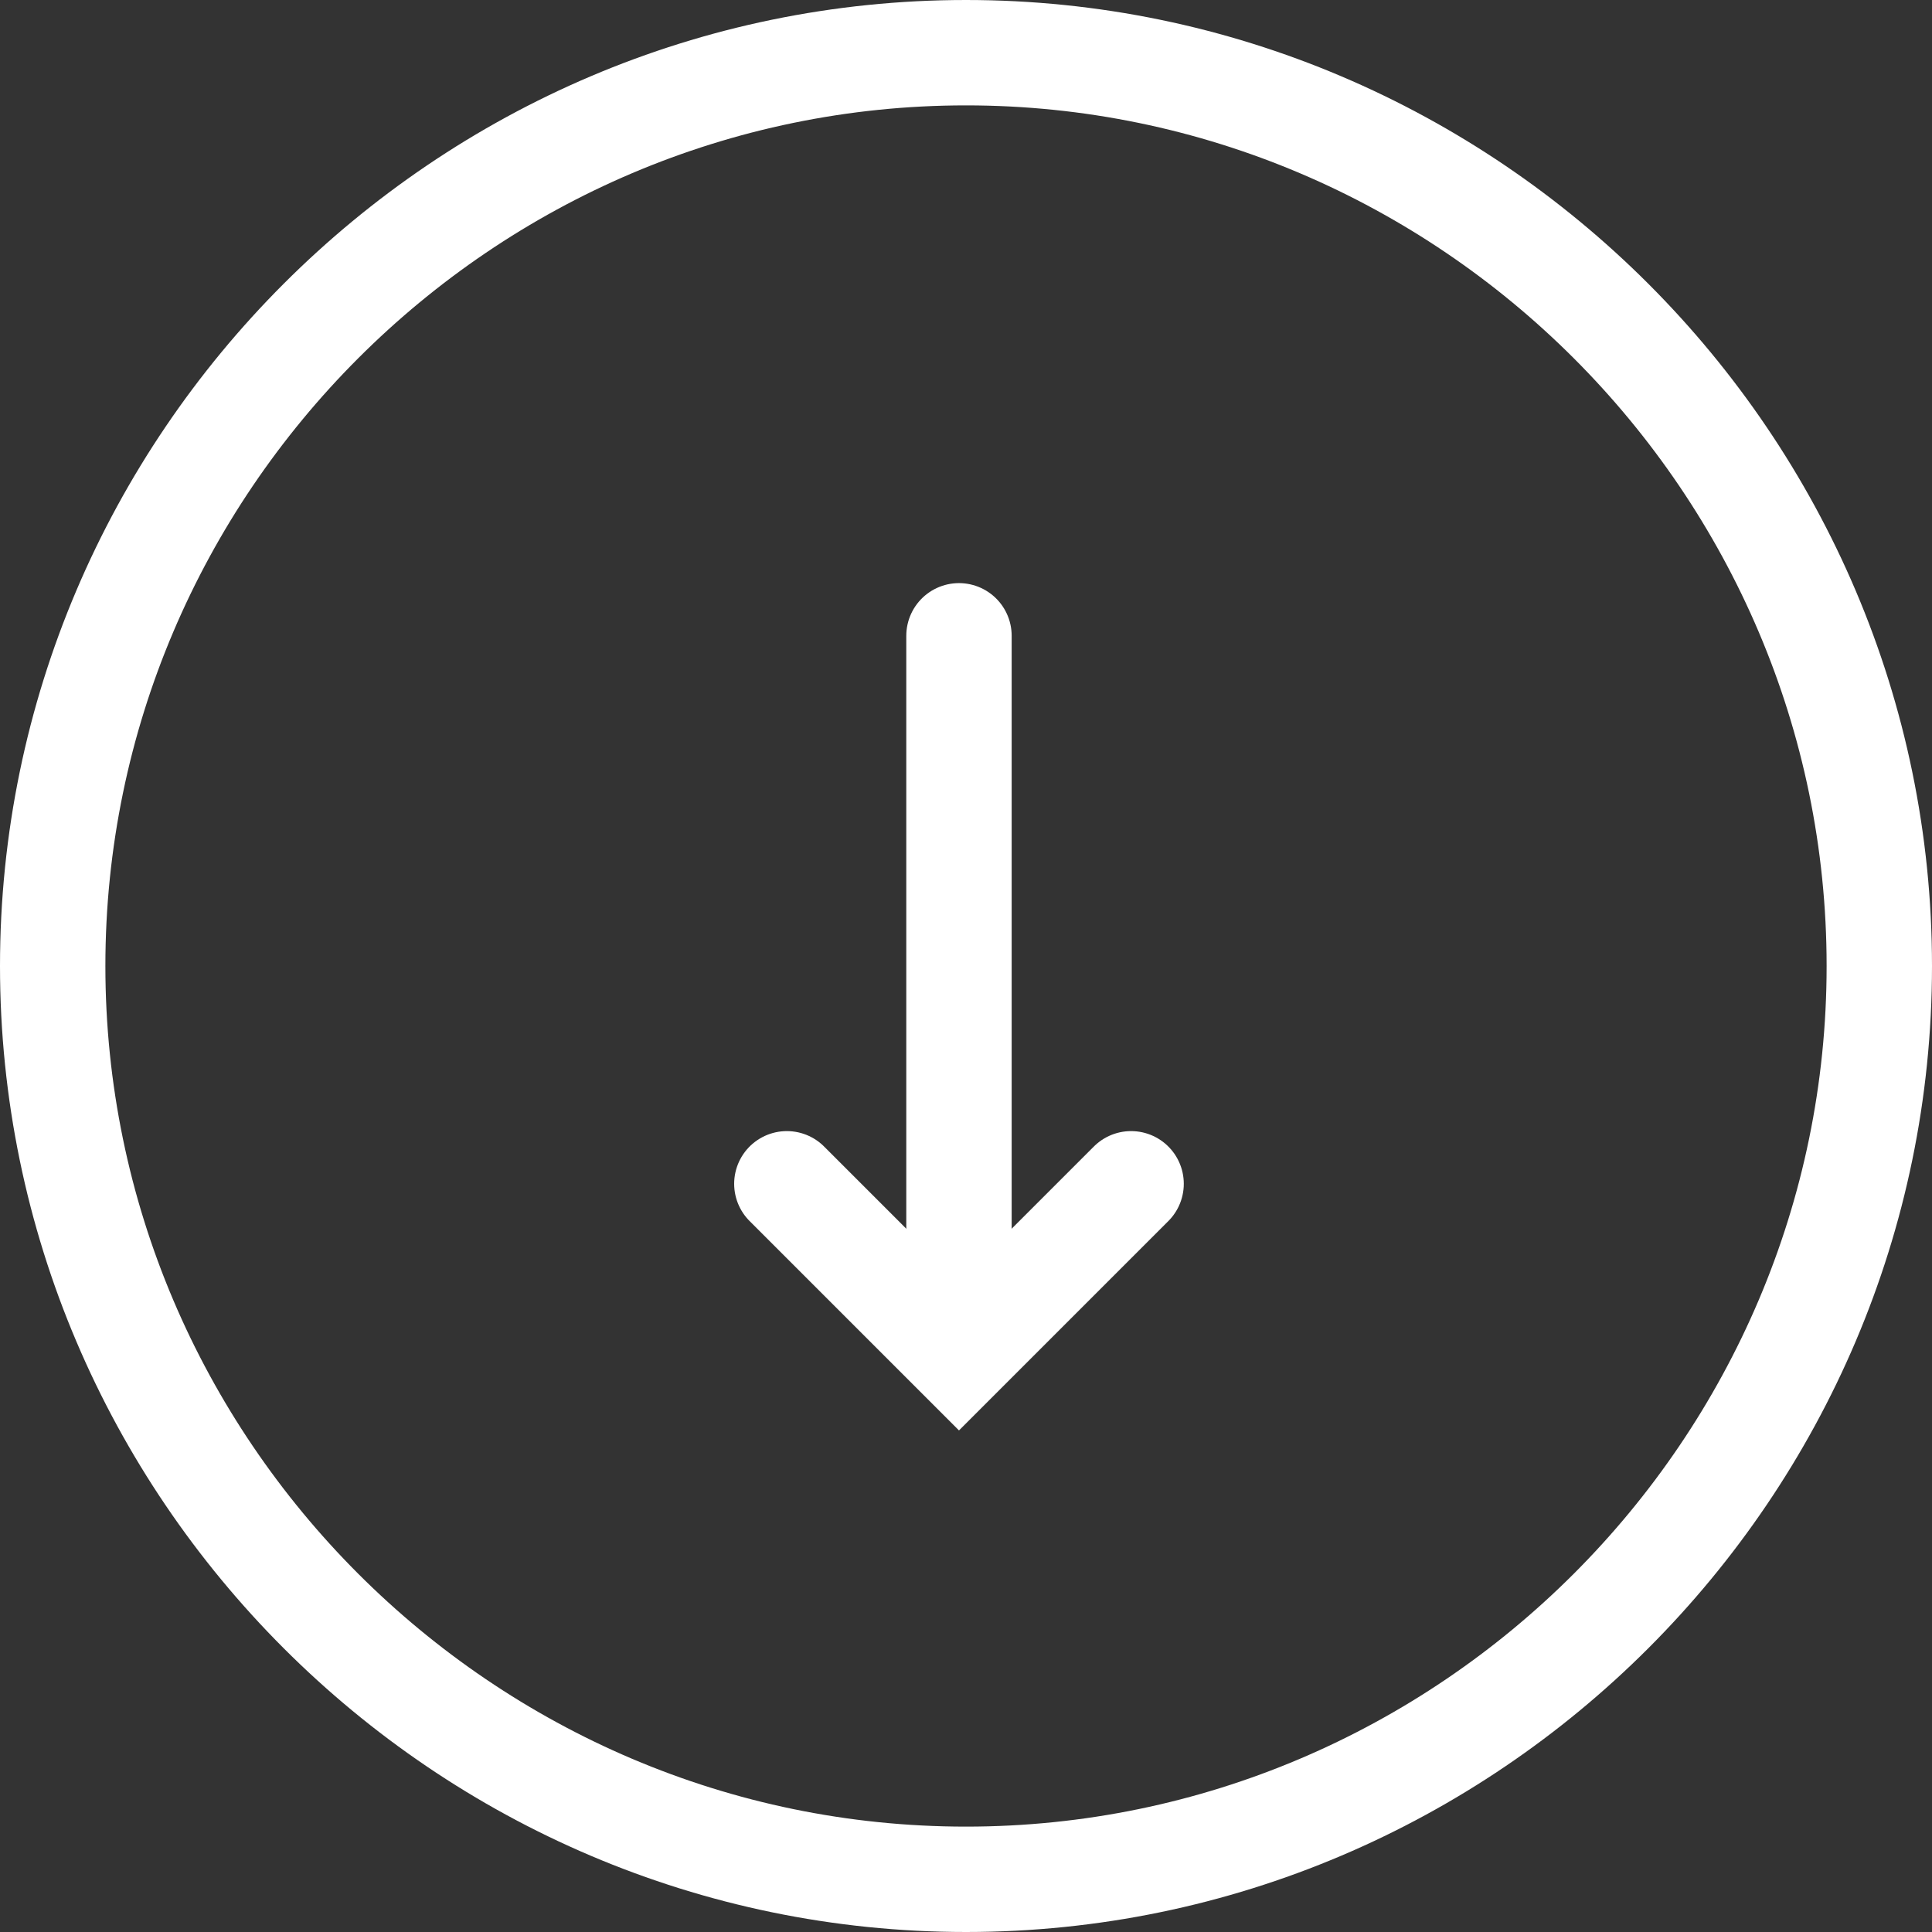 <?xml version="1.0" encoding="utf-8"?>
<!-- Generator: Adobe Illustrator 18.1.1, SVG Export Plug-In . SVG Version: 6.00 Build 0)  -->
<svg version="1.1" id="Layer_1" xmlns="http://www.w3.org/2000/svg" xmlns:xlink="http://www.w3.org/1999/xlink" x="0px" y="0px"
	 viewBox="0 0 55 55" enable-background="new 0 0 55 55" xml:space="preserve">
<rect x="0" y="0" width="55" height="55" fill="#333333" stroke="none"/>
<g>
	<g>
		<g>
			<path fill="none" stroke="#FFFFFF" stroke-width="3" stroke-linecap="round" stroke-miterlimit="10" d="M1.5,27.5
				c0-14.3,11.7-26,26-26s26,11.7,26,26s-11.7,26-26,26S1.5,41.8,1.5,27.5z"/>
		</g>
	</g>
	<g>
		
			<line fill="none" stroke="#FFFFFF" stroke-width="3" stroke-linecap="round" stroke-miterlimit="10" x1="27.3" y1="18.1" x2="27.3" y2="35.7"/>
		<polyline fill="none" stroke="#FFFFFF" stroke-width="3" stroke-linecap="round" stroke-miterlimit="10" points="32.2,33.7 
			27.3,38.6 22.4,33.7 		"/>
	</g>
</g>
</svg>
